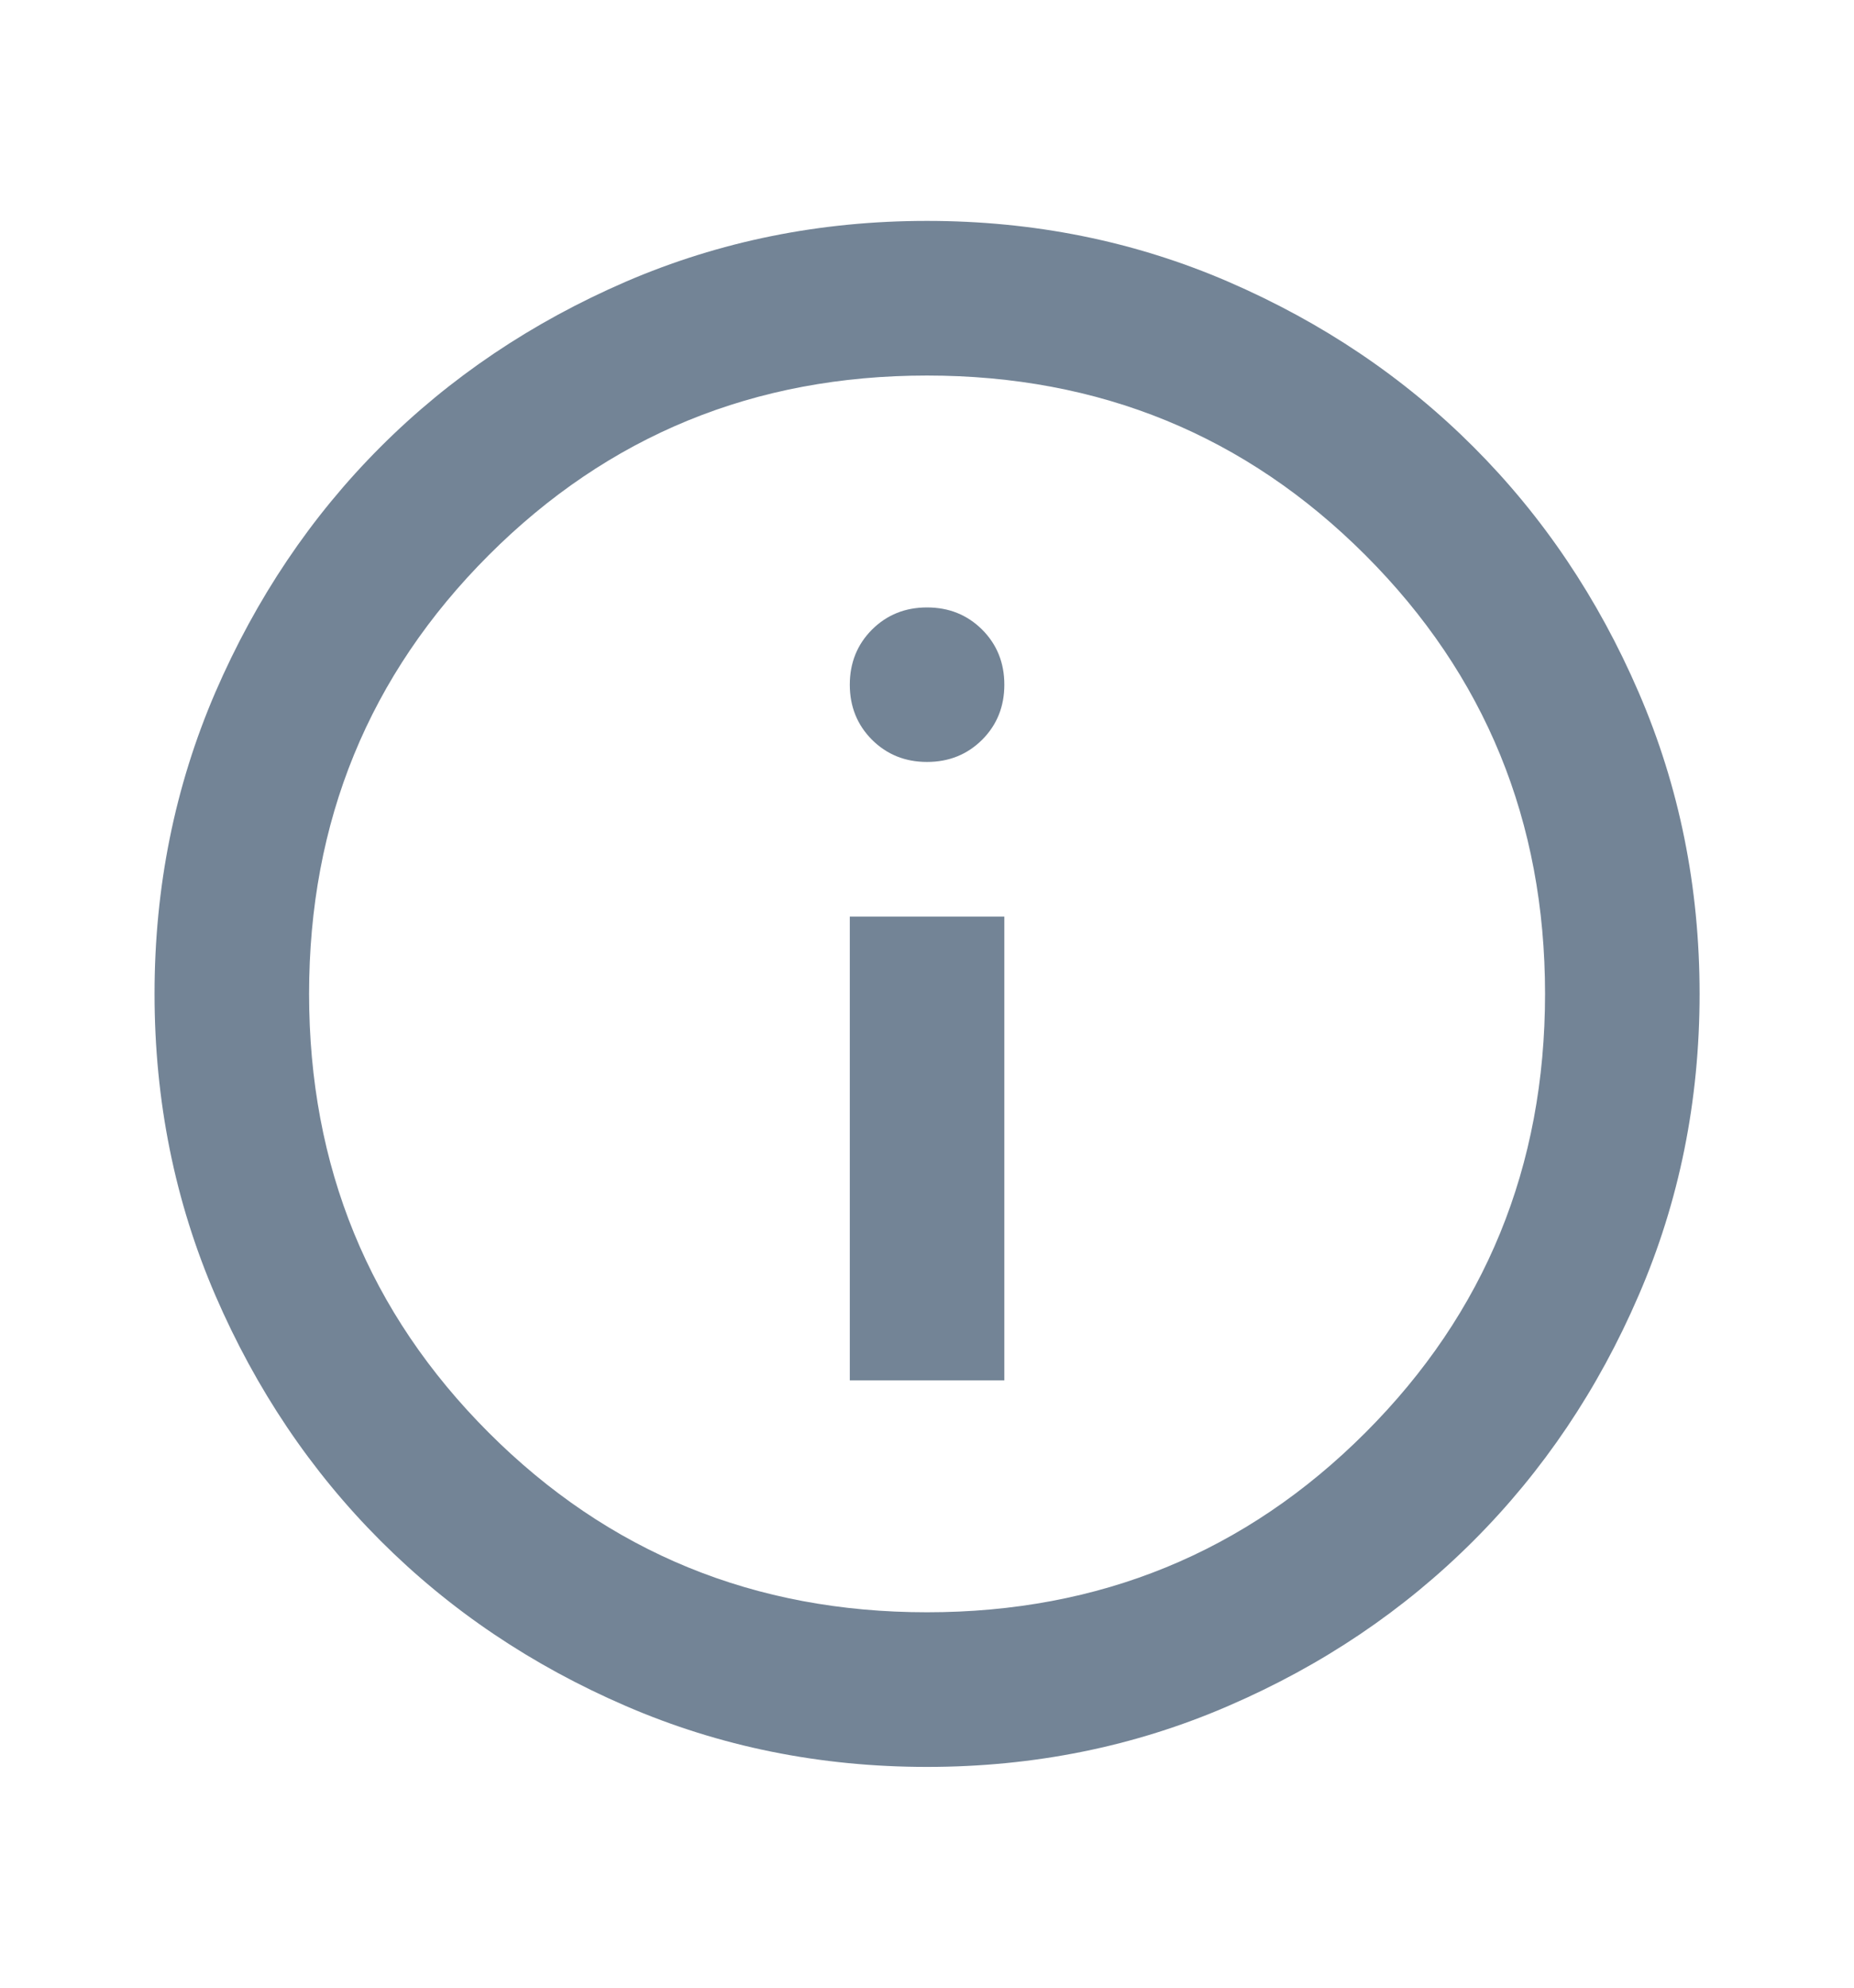 <svg width="14" height="15" viewBox="0 0 14 15" fill="none" xmlns="http://www.w3.org/2000/svg">
<mask id="mask0_57_1310" style="mask-type:alpha" maskUnits="userSpaceOnUse" x="0" y="0" width="14" height="15">
<rect y="0.5" width="14" height="14" fill="#D9D9D9"/>
</mask>
<g mask="url(#mask0_57_1310)">
<path d="M6.417 10.417H7.584V6.917H6.417V10.417ZM7 5.75C7.166 5.75 7.304 5.694 7.416 5.583C7.528 5.471 7.584 5.332 7.584 5.167C7.584 5.002 7.528 4.863 7.416 4.751C7.304 4.64 7.166 4.584 7 4.584C6.835 4.584 6.697 4.64 6.585 4.751C6.473 4.863 6.417 5.002 6.417 5.167C6.417 5.332 6.473 5.471 6.585 5.583C6.697 5.694 6.835 5.75 7 5.75ZM7 13.334C6.193 13.334 5.435 13.181 4.725 12.874C4.016 12.568 3.398 12.152 2.873 11.627C2.348 11.102 1.933 10.485 1.626 9.775C1.32 9.066 1.167 8.307 1.167 7.5C1.167 6.693 1.32 5.935 1.626 5.225C1.933 4.516 2.348 3.898 2.873 3.373C3.398 2.848 4.016 2.433 4.725 2.126C5.435 1.82 6.193 1.667 7 1.667C7.807 1.667 8.566 1.82 9.275 2.126C9.985 2.433 10.602 2.848 11.127 3.373C11.652 3.898 12.068 4.516 12.374 5.225C12.681 5.935 12.834 6.693 12.834 7.5C12.834 8.307 12.681 9.066 12.374 9.775C12.068 10.485 11.652 11.102 11.127 11.627C10.602 12.152 9.985 12.568 9.275 12.874C8.566 13.181 7.807 13.334 7 13.334ZM7 12.167C8.303 12.167 9.407 11.715 10.311 10.811C11.215 9.907 11.667 8.803 11.667 7.5C11.667 6.198 11.215 5.094 10.311 4.19C9.407 3.286 8.303 2.834 7 2.834C5.698 2.834 4.594 3.286 3.69 4.19C2.786 5.094 2.334 6.198 2.334 7.5C2.334 8.803 2.786 9.907 3.69 10.811C4.594 11.715 5.698 12.167 7 12.167Z" fill="#738496"/>
</g>
</svg>
